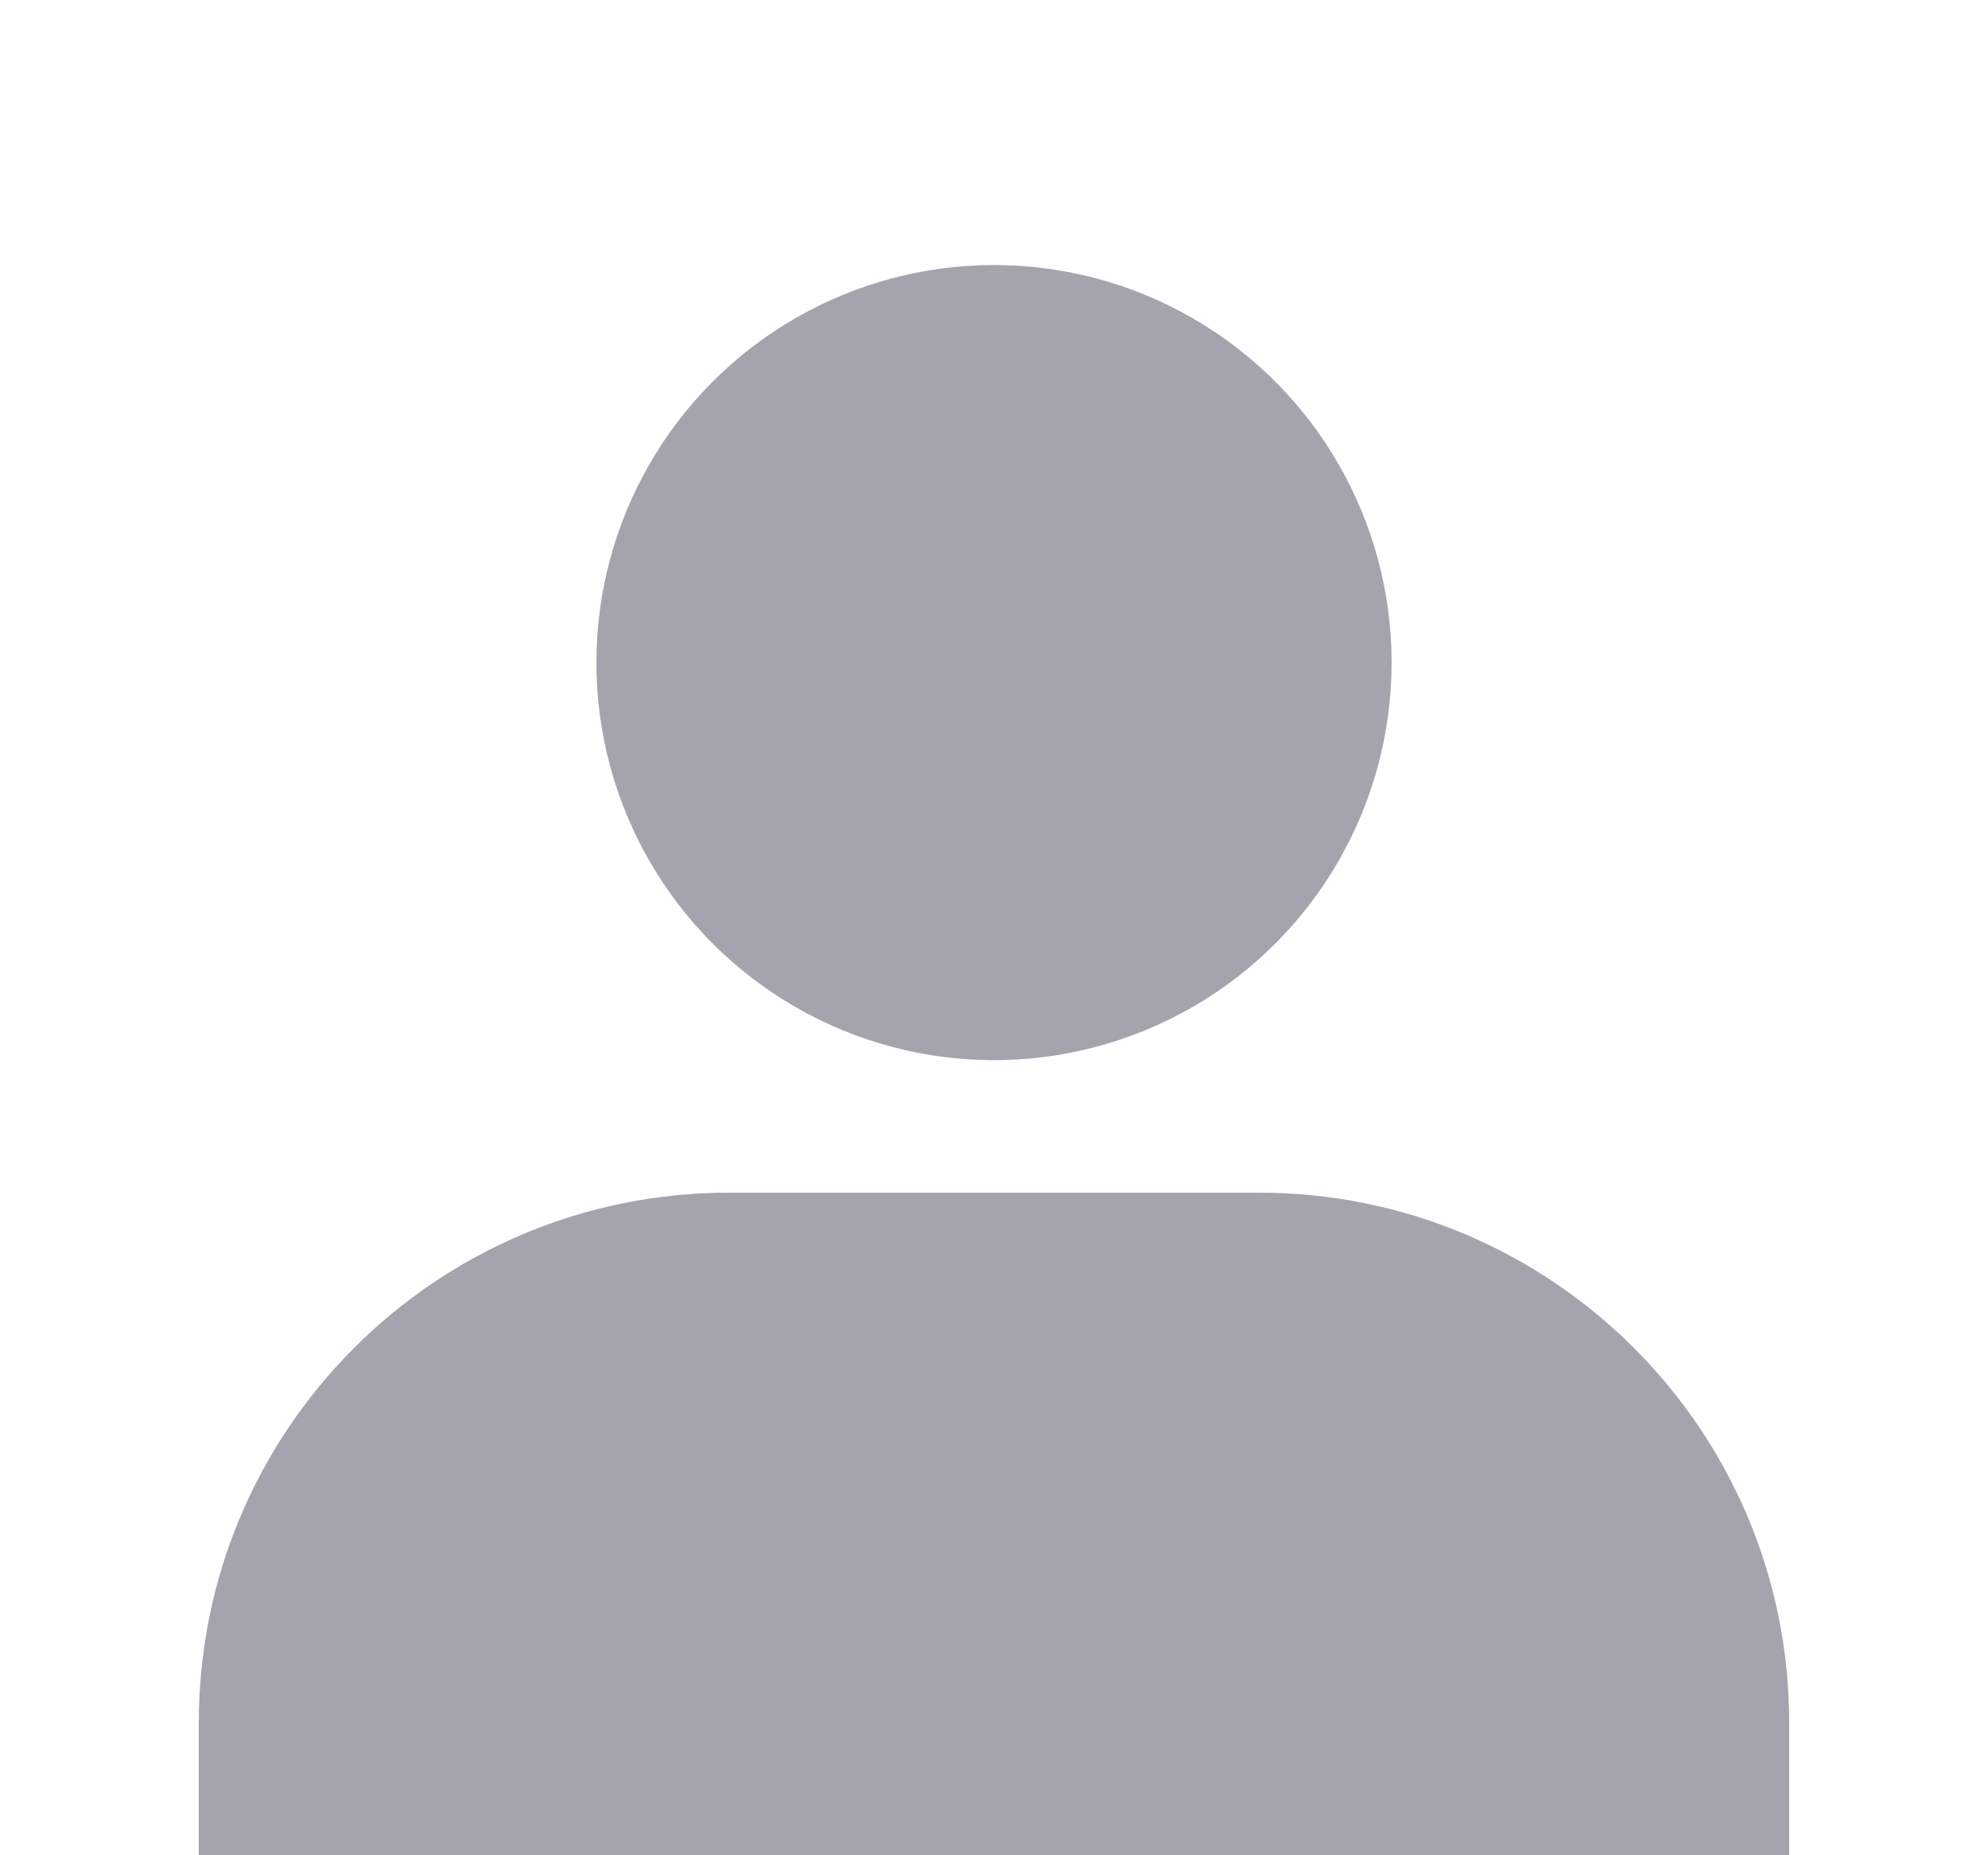 <svg width="30" height="28" viewBox="0 0 30 28" fill="none" xmlns="http://www.w3.org/2000/svg">
<g filter="url(#filter0_d_2168_11253)">
<circle cx="15" cy="6" r="6" fill="#A5A4AE"/>
<path d="M3 22C3 17.582 6.582 14 11 14H19C23.418 14 27 17.582 27 22V24C27 25.105 26.105 26 25 26H5C3.895 26 3 25.105 3 24V22Z" fill="#A5A4AE"/>
</g>
<defs>
<filter id="filter0_d_2168_11253" x="-1" y="0" width="32" height="34" filterUnits="userSpaceOnUse" color-interpolation-filters="sRGB">
<feFlood flood-opacity="0" result="BackgroundImageFix"/>
<feColorMatrix in="SourceAlpha" type="matrix" values="0 0 0 0 0 0 0 0 0 0 0 0 0 0 0 0 0 0 127 0" result="hardAlpha"/>
<feOffset dy="4"/>
<feGaussianBlur stdDeviation="2"/>
<feComposite in2="hardAlpha" operator="out"/>
<feColorMatrix type="matrix" values="0 0 0 0 0 0 0 0 0 0 0 0 0 0 0 0 0 0 0.25 0"/>
<feBlend mode="normal" in2="BackgroundImageFix" result="effect1_dropShadow_2168_11253"/>
<feBlend mode="normal" in="SourceGraphic" in2="effect1_dropShadow_2168_11253" result="shape"/>
</filter>
</defs>
</svg>
